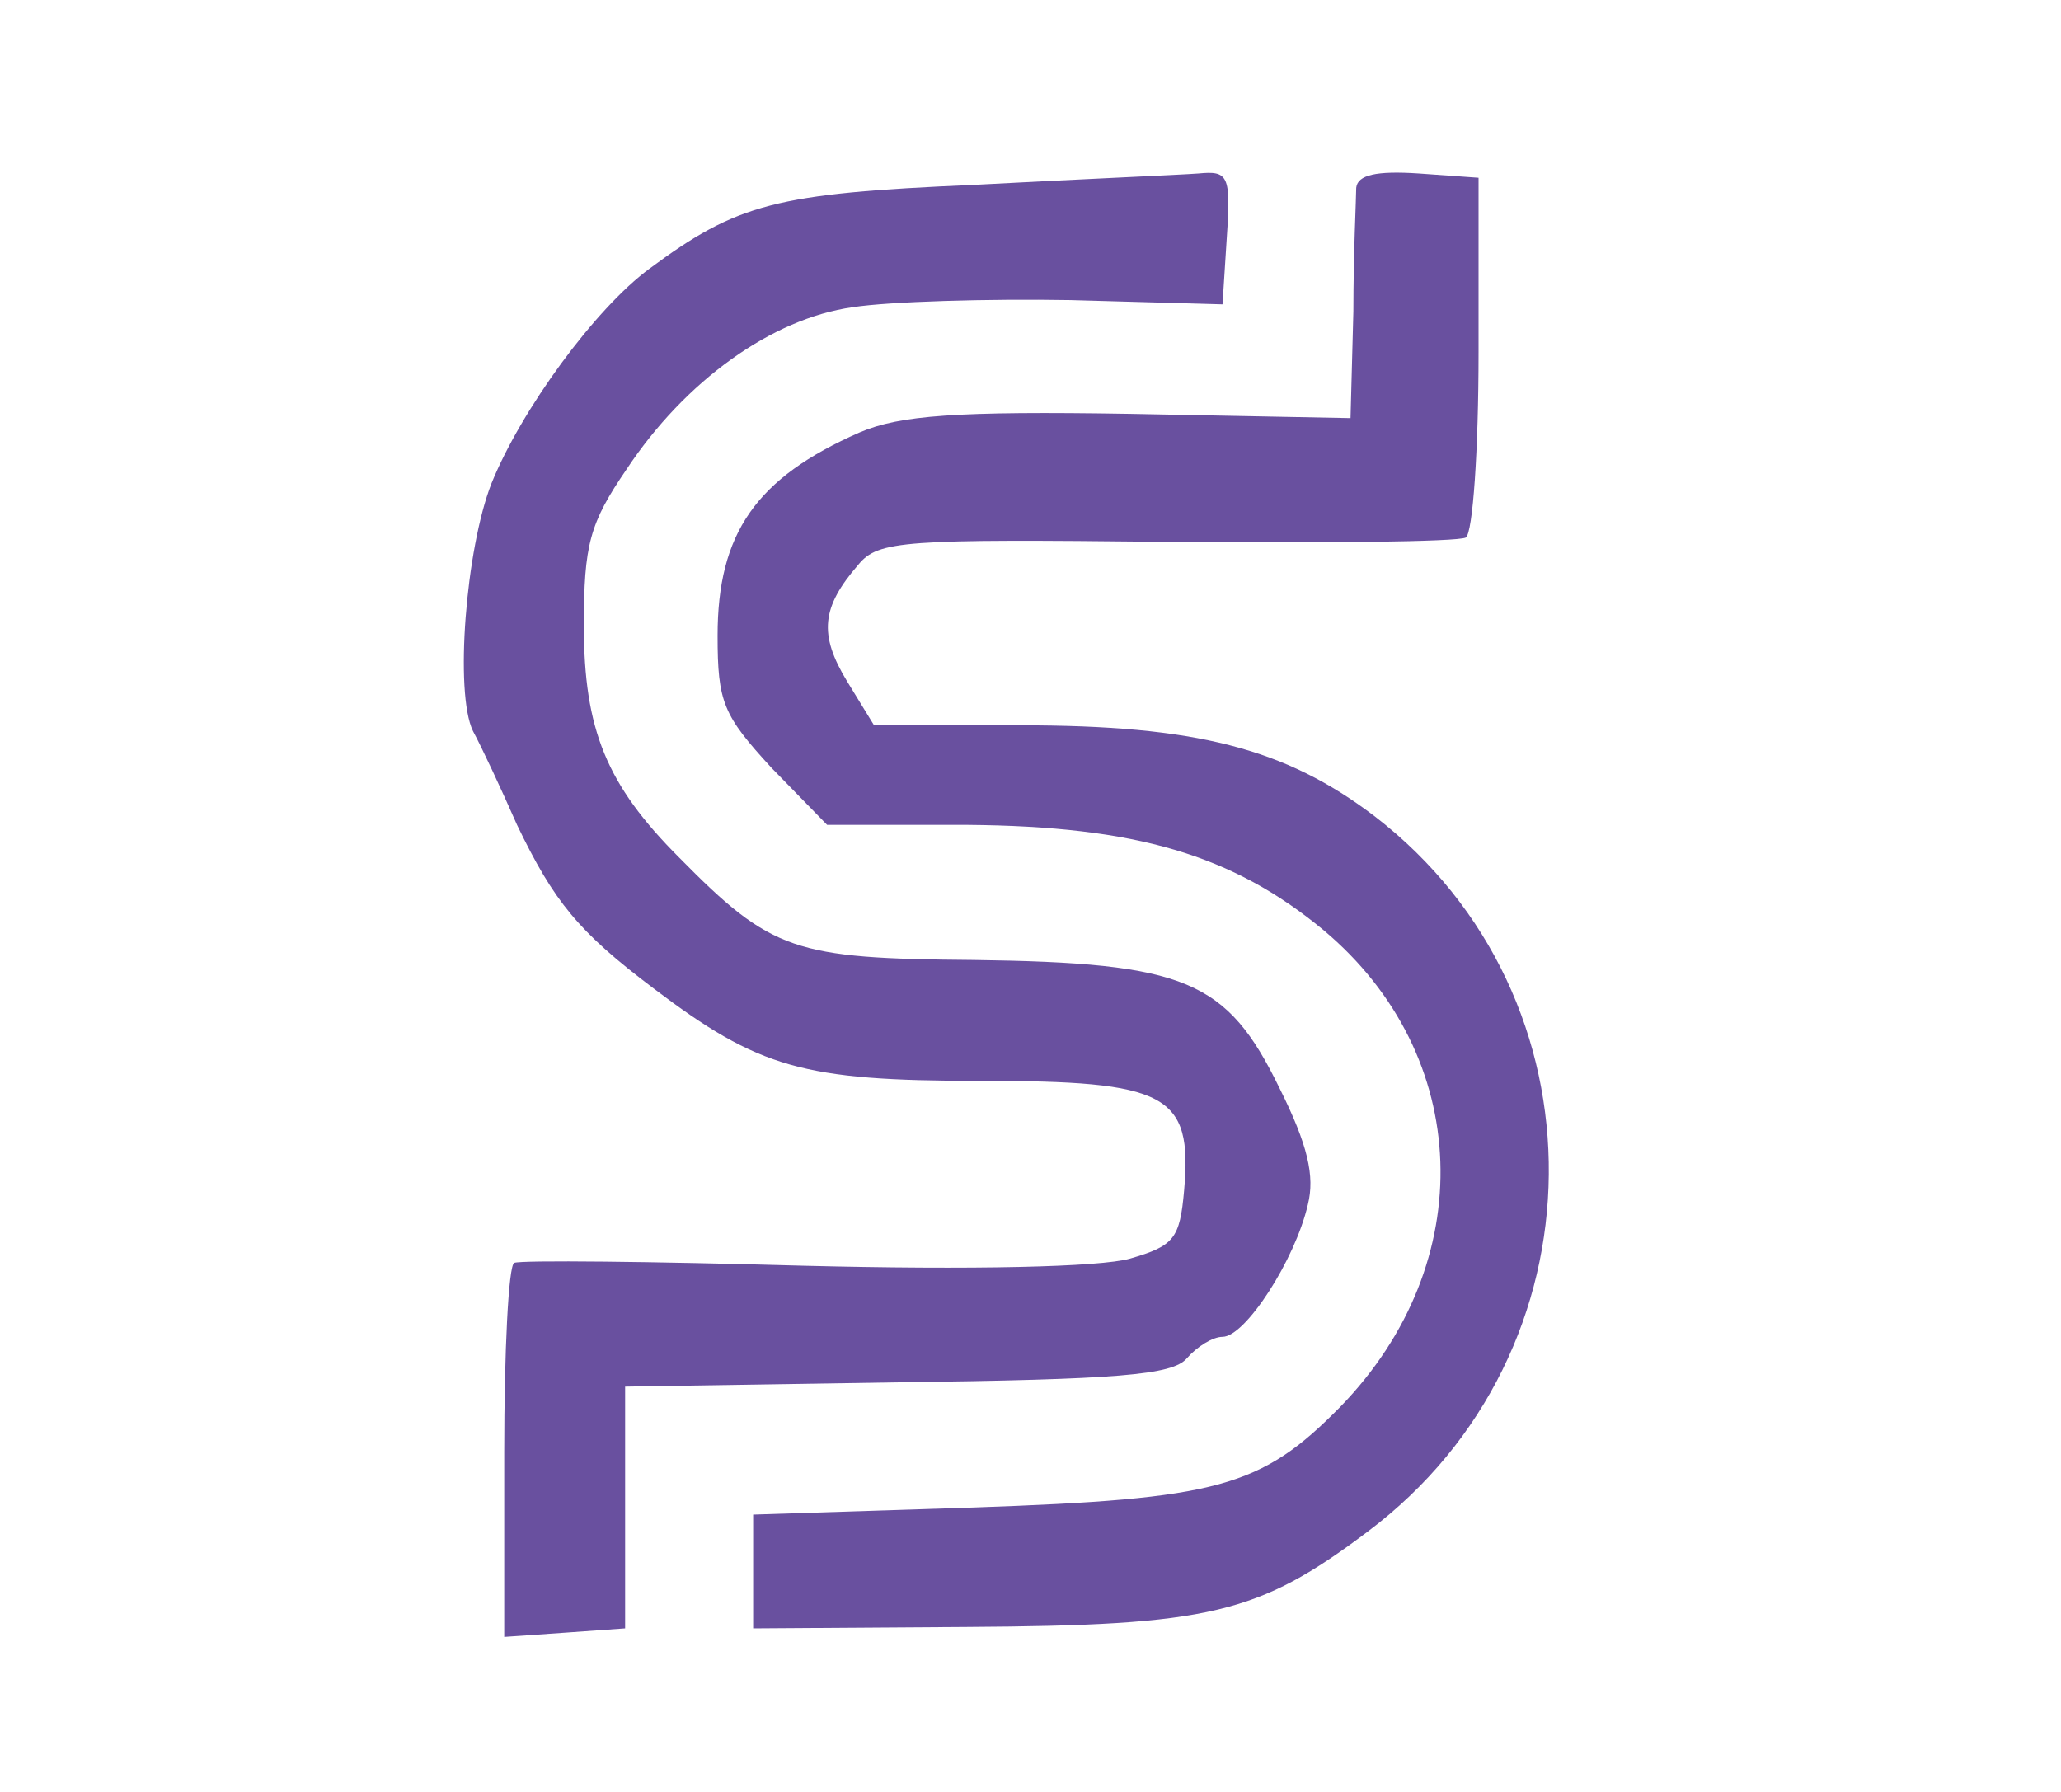 <?xml version="1.0" standalone="no"?>
<!DOCTYPE svg PUBLIC "-//W3C//DTD SVG 20010904//EN"
 "http://www.w3.org/TR/2001/REC-SVG-20010904/DTD/svg10.dtd">
<svg version="1.0" xmlns="http://www.w3.org/2000/svg"
 width="2.875em" height="2.5em" viewBox="0 0 126 126"
 preserveAspectRatio="xMidYMid meet">
<g transform="translate(0,126) scale(0.1,-0.1)"
fill="#69509f" stroke="none">
<path d="M590 1130 c-139 -6 -166 -13 -228 -59 -38 -28 -90 -99 -111 -151 -18
-46 -26 -147 -13 -174 6 -11 20 -41 31 -66 26 -54 43 -75 96 -115 74 -56 105
-65 229 -65 132 0 150 -9 144 -77 -3 -34 -7 -39 -38 -48 -21 -6 -111 -8 -230
-5 -107 3 -198 4 -203 2 -4 -2 -7 -62 -7 -133 l0 -130 43 3 42 3 0 85 0 85
191 3 c155 2 194 5 204 17 7 8 18 15 25 15 16 0 51 54 60 93 5 20 0 42 -20 82
-37 76 -66 88 -215 90 -126 1 -142 6 -207 72 -51 51 -67 90 -67 163 0 57 4 72
30 110 41 62 102 106 159 114 26 4 95 6 153 5 l107 -3 3 47 c3 44 1 47 -20 45
-13 -1 -84 -4 -158 -8z"/>
<path d="M859 1128 c0 -7 -2 -46 -2 -87 l-2 -75 -155 3 c-122 2 -162 -1 -190
-13 -73 -32 -100 -71 -100 -143 0 -47 4 -56 38 -93 l39 -40 99 0 c118 -1 186
-21 250 -74 105 -88 110 -234 12 -335 -56 -57 -86 -65 -258 -71 l-155 -5 0
-40 0 -40 150 1 c171 1 205 9 282 67 168 126 170 376 5 503 -63 48 -126 64
-249 64 l-103 0 -19 31 c-20 33 -18 52 8 82 14 17 32 18 216 16 111 -1 205 0
211 3 5 3 9 62 9 130 l0 123 -42 3 c-30 2 -43 -1 -44 -10z"/>
</g>
</svg>
